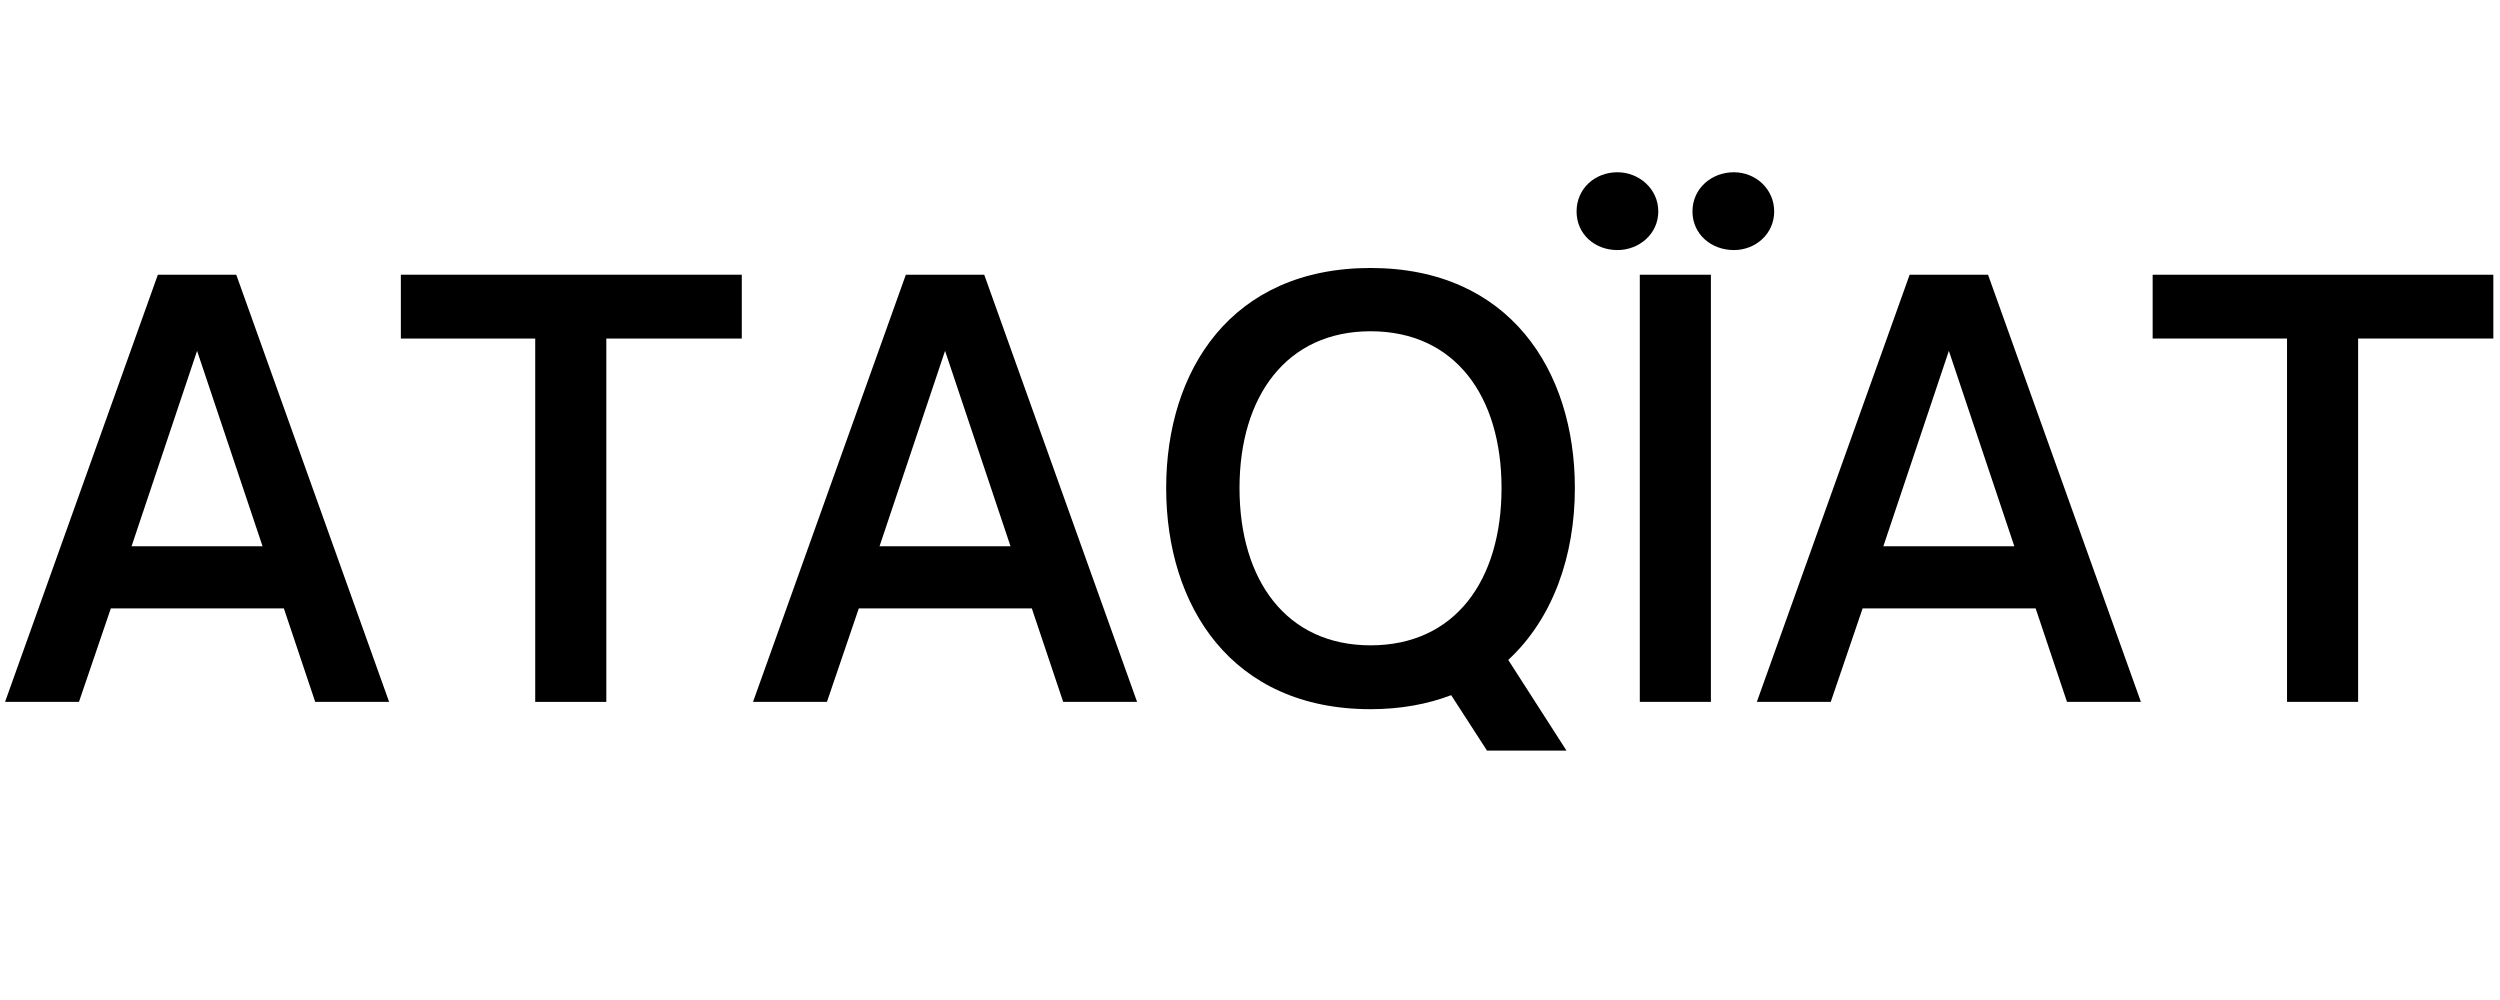 <svg xmlns="http://www.w3.org/2000/svg" width="187.5" viewBox="0 0 187.5 75" height="75" version="1.0"><defs><clipPath id="a"><path d="M 161 20 L 187 20 L 187 53 L 161 53 Z M 161 20"/></clipPath></defs><g><g><g><path d="M 5.922 0 L 8.312 -7.012 L 21.289 -7.012 L 23.641 0 L 29.184 0 L 17.719 -32.039 L 11.84 -32.039 L 0.379 0 Z M 14.781 -26.328 L 19.691 -11.672 L 9.867 -11.672 Z M 14.781 -26.328" transform="translate(0 52.642)"/></g></g></g><g><g><g><path d="M 15.914 0 L 15.914 -27.25 L 26.074 -27.25 L 26.074 -32.039 L 0.504 -32.039 L 0.504 -27.25 L 10.582 -27.25 L 10.582 0 Z M 15.914 0" transform="translate(29.56 52.642)"/></g></g></g><g><g><g><path d="M 5.922 0 L 8.312 -7.012 L 21.289 -7.012 L 23.641 0 L 29.184 0 L 17.719 -32.039 L 11.84 -32.039 L 0.379 0 Z M 14.781 -26.328 L 19.691 -11.672 L 9.867 -11.672 Z M 14.781 -26.328" transform="translate(56.098 52.642)"/></g></g></g><g><g><g><path d="M 32.457 -16.039 C 32.457 -24.859 27.547 -32.543 17.133 -32.543 C 6.676 -32.543 1.805 -24.859 1.805 -16.039 C 1.805 -7.223 6.676 0.547 17.133 0.547 C 19.398 0.547 21.414 0.168 23.18 -0.504 L 25.867 3.652 L 31.828 3.652 L 27.461 -3.148 C 30.82 -6.258 32.457 -10.961 32.457 -16.039 Z M 7.305 -16.039 C 7.305 -22.926 10.832 -27.797 17.133 -27.797 C 23.473 -27.797 26.957 -22.926 26.957 -16.039 C 26.957 -9.113 23.473 -4.242 17.133 -4.242 C 10.832 -4.242 7.305 -9.113 7.305 -16.039 Z M 7.305 -16.039" transform="translate(85.658 52.642)"/></g></g></g><g><g><g><path d="M 1.301 -33.887 C 2.938 -33.887 4.367 -35.105 4.367 -36.785 C 4.367 -38.465 2.938 -39.723 1.301 -39.723 C -0.379 -39.723 -1.762 -38.504 -1.762 -36.785 C -1.762 -35.062 -0.379 -33.887 1.301 -33.887 Z M 10.035 -33.887 C 11.672 -33.887 13.059 -35.105 13.059 -36.785 C 13.059 -38.465 11.672 -39.723 10.035 -39.723 C 8.355 -39.723 6.93 -38.504 6.93 -36.785 C 6.93 -35.062 8.355 -33.887 10.035 -33.887 Z M 8.312 0 L 8.312 -32.039 L 2.98 -32.039 L 2.98 0 Z M 8.312 0" transform="translate(120.005 52.642)"/></g></g></g><g><g><g><path d="M 5.922 0 L 8.312 -7.012 L 21.289 -7.012 L 23.641 0 L 29.184 0 L 17.719 -32.039 L 11.84 -32.039 L 0.379 0 Z M 14.781 -26.328 L 19.691 -11.672 L 9.867 -11.672 Z M 14.781 -26.328" transform="translate(131.384 52.642)"/></g></g></g><g clip-path="url(#a)"><g><g><g><path d="M 15.914 0 L 15.914 -27.25 L 26.074 -27.25 L 26.074 -32.039 L 0.504 -32.039 L 0.504 -27.25 L 10.582 -27.25 L 10.582 0 Z M 15.914 0" transform="translate(160.945 52.642)"/></g></g></g></g></svg>